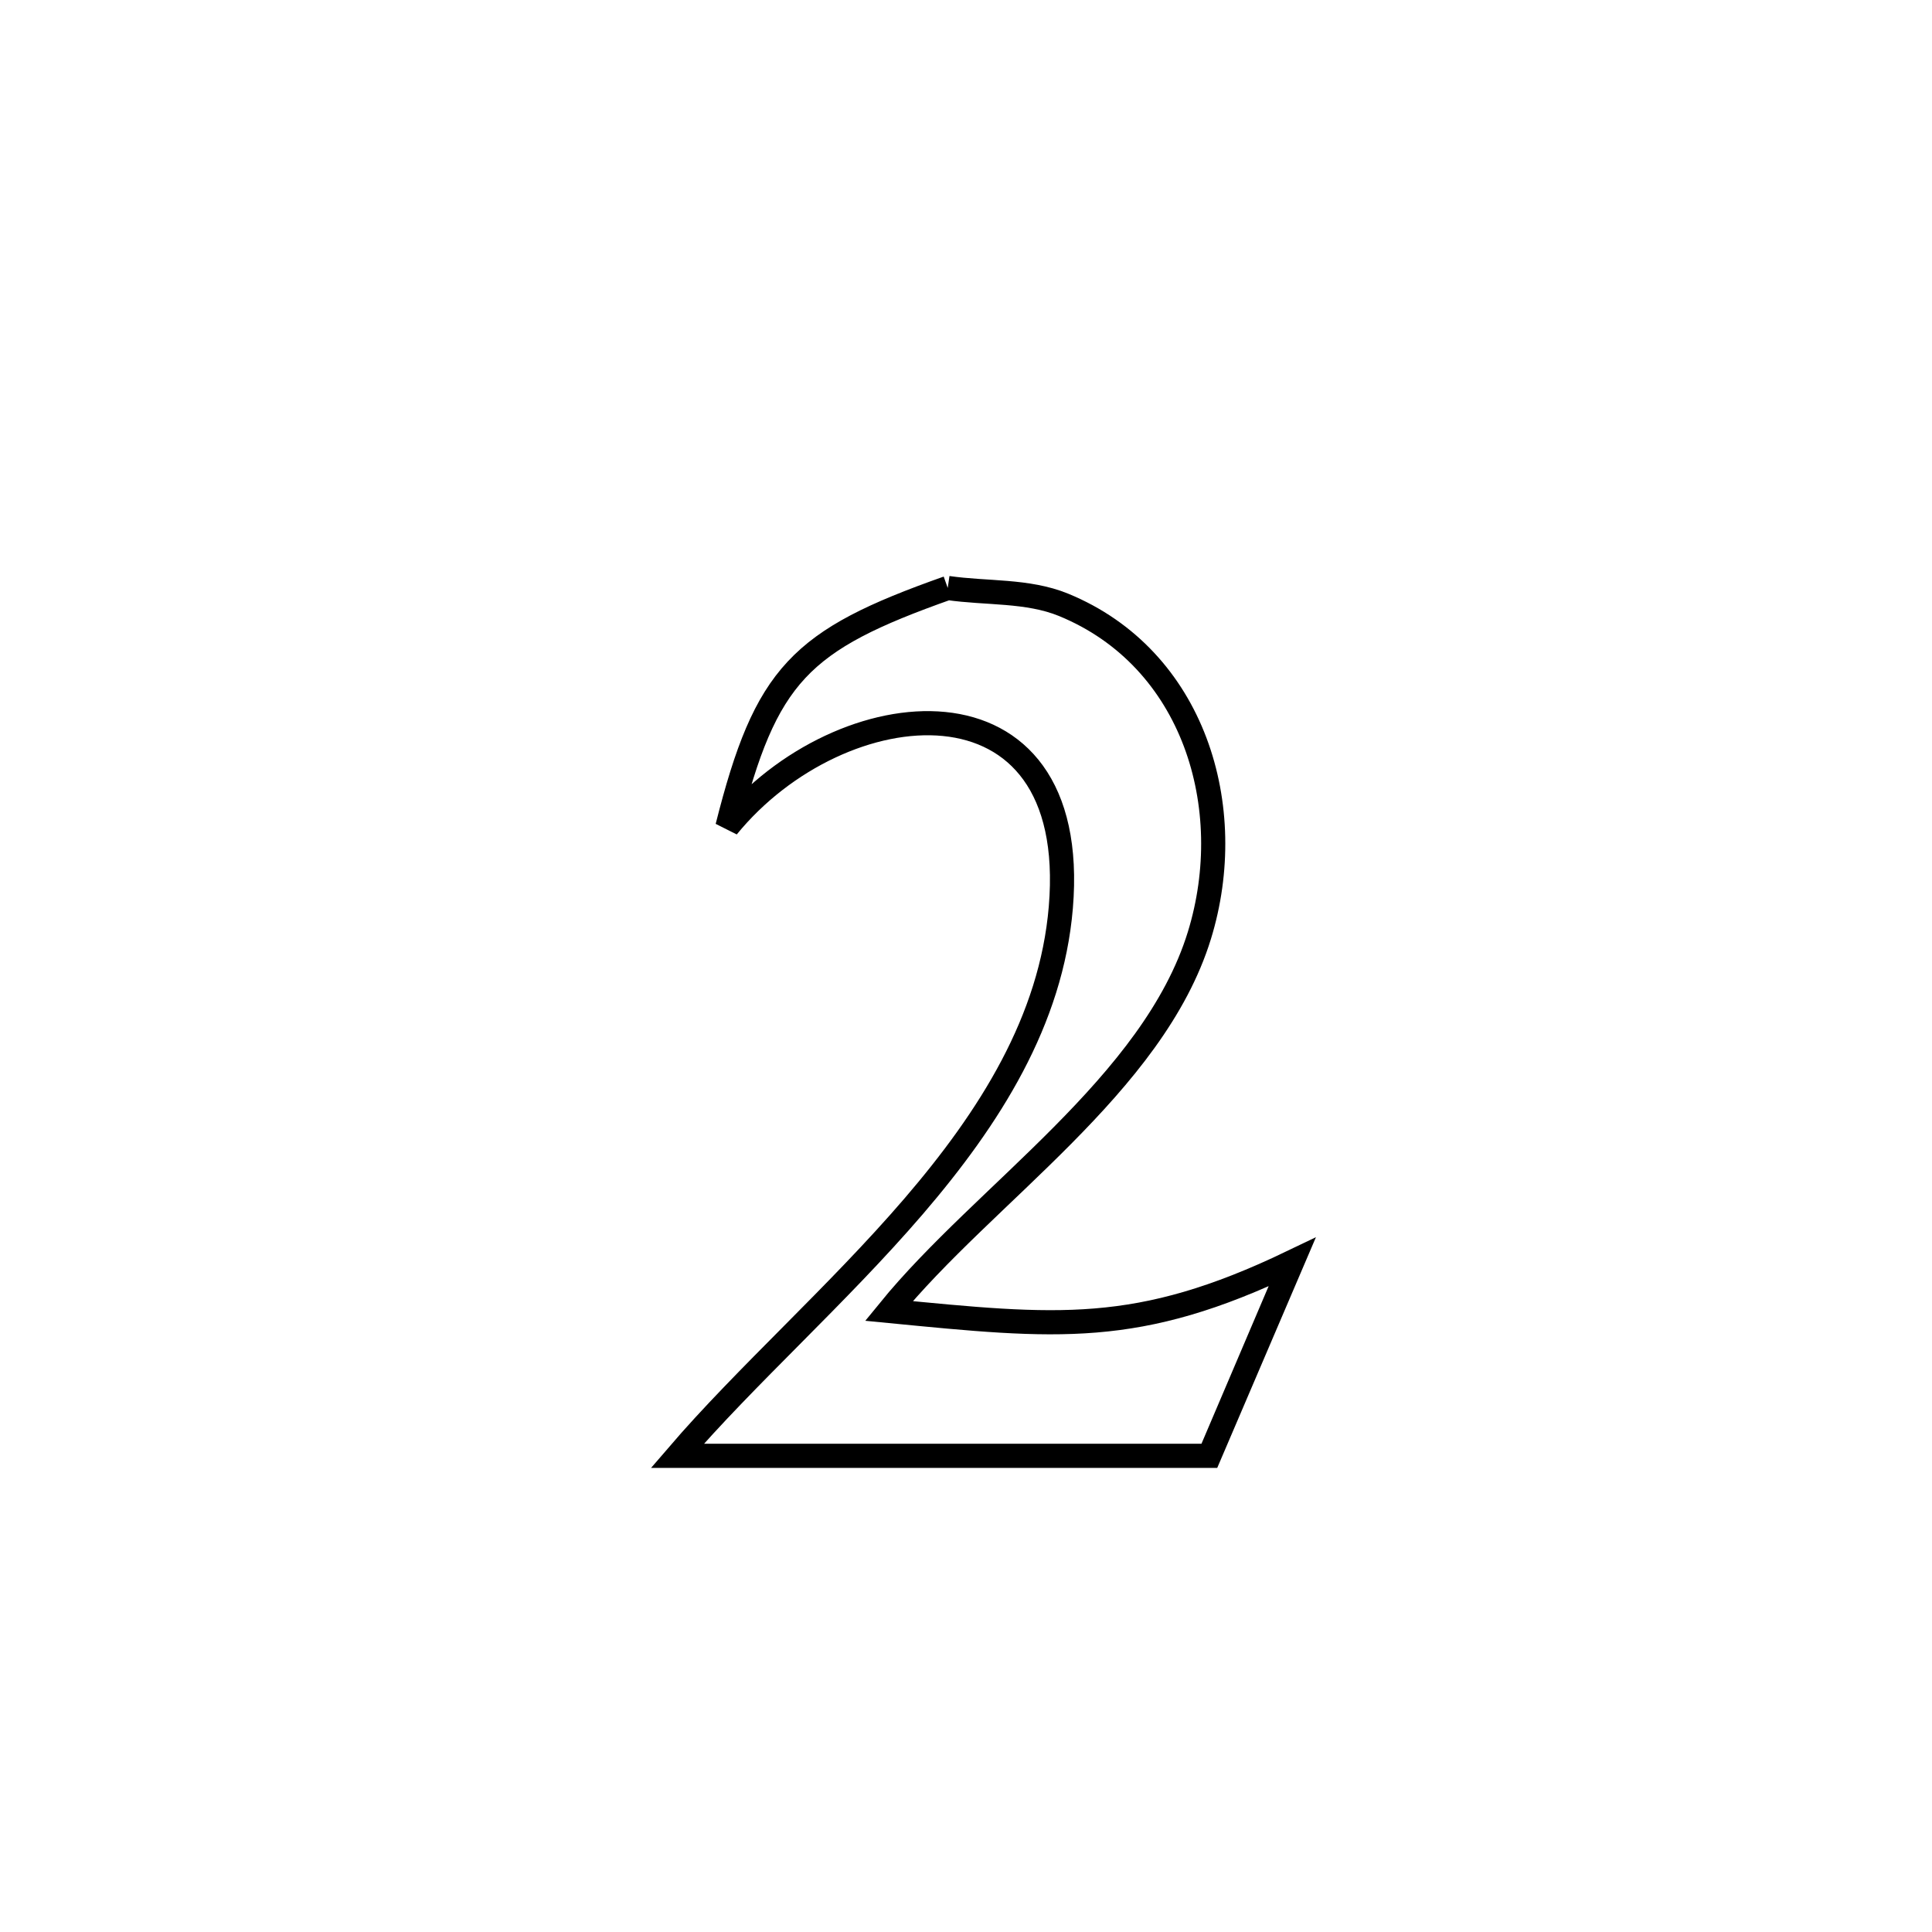 <svg xmlns="http://www.w3.org/2000/svg" viewBox="0.0 0.0 24.0 24.0" height="200px" width="200px"><path fill="none" stroke="black" stroke-width=".3" stroke-opacity="1.0"  filling="0" d="M11.773 7.304 L11.773 7.304 C12.253 7.374 12.763 7.33 13.211 7.513 C14.831 8.177 15.39 10.028 14.899 11.621 C14.326 13.479 12.227 14.829 11.042 16.285 L11.042 16.285 C13.13 16.488 14.128 16.601 16.05 15.678 L16.05 15.678 C16.034 15.715 15.029 18.074 15.024 18.085 L15.024 18.085 C12.821 18.085 10.618 18.085 8.414 18.085 L8.414 18.085 C9.269 17.089 10.401 16.089 11.349 14.986 C12.296 13.883 13.06 12.678 13.178 11.272 C13.431 8.253 10.44 8.549 9.036 10.271 L9.036 10.271 C9.514 8.377 9.934 7.954 11.773 7.304 L11.773 7.304"></path></svg>